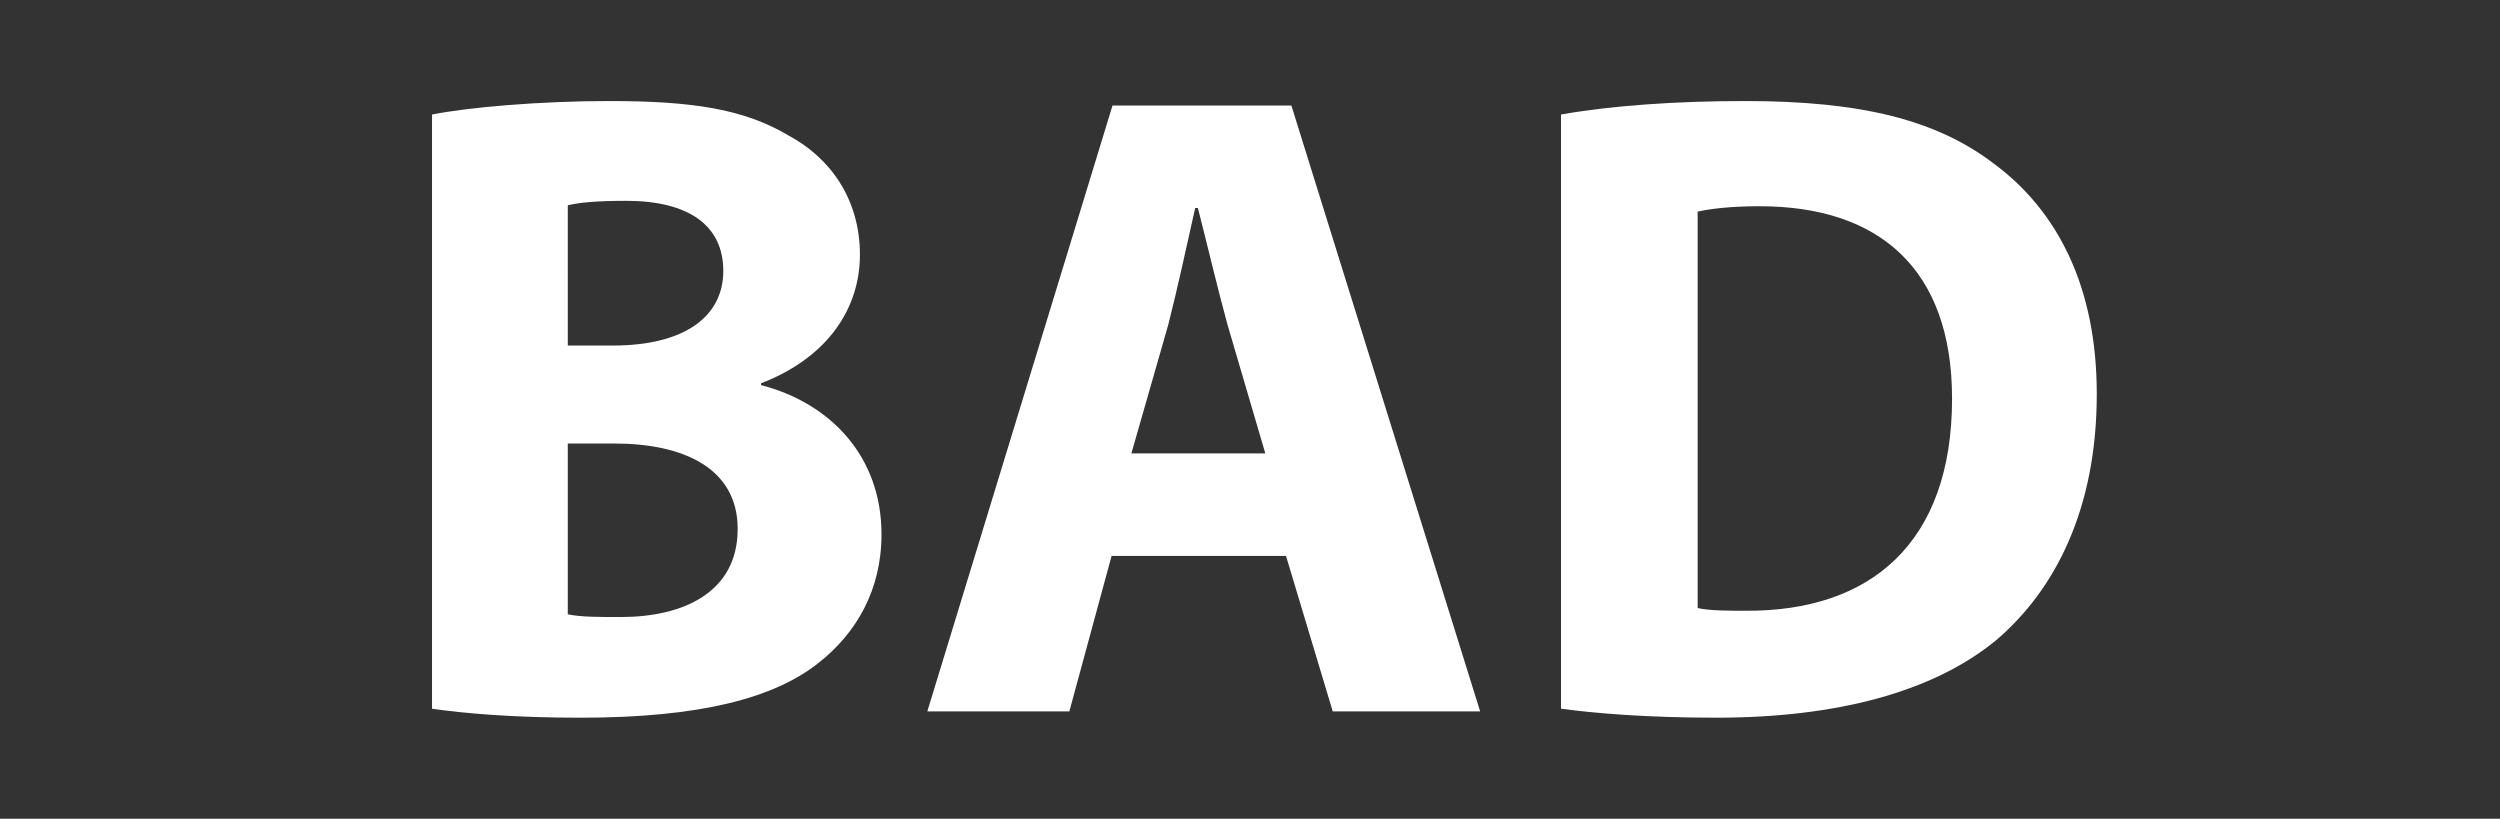 <?xml version="1.0" encoding="utf-8"?>
<!-- Generator: Adobe Illustrator 16.0.0, SVG Export Plug-In . SVG Version: 6.00 Build 0)  -->
<!DOCTYPE svg PUBLIC "-//W3C//DTD SVG 1.1//EN" "http://www.w3.org/Graphics/SVG/1.1/DTD/svg11.dtd">
<svg version="1.1" id="Layer_1" xmlns="http://www.w3.org/2000/svg" xmlns:xlink="http://www.w3.org/1999/xlink" x="0px" y="0px"
	 width="200px" height="65.5px" viewBox="0 0 200 65.5" enable-background="new 0 0 200 65.5" xml:space="preserve">
<rect x="0" y="0" width="200" height="65.5" fill="#333333" stroke="none"/>
<g>
	<path fill="#FFFFFF" d="M34.563,9.162c2.876-0.575,8.629-1.079,14.167-1.079c6.688,0,10.787,0.647,14.311,2.733
		c3.38,1.798,5.753,5.106,5.753,9.565c0,4.242-2.517,8.198-7.91,10.283v0.144c5.537,1.438,9.636,5.682,9.636,11.938
		c0,4.459-2.014,7.91-5.034,10.283c-3.524,2.805-9.421,4.387-19.058,4.387c-5.394,0-9.421-0.359-11.866-0.719V9.162z M45.422,27.644
		h3.596c5.825,0,8.846-2.373,8.846-5.969c0-3.668-2.805-5.609-7.767-5.609c-2.445,0-3.812,0.144-4.674,0.359V27.644z M45.422,49.146
		c1.079,0.217,2.373,0.217,4.243,0.217c4.962,0,9.349-1.943,9.349-7.049c0-4.891-4.387-6.832-9.852-6.832h-3.74V49.146z"/>
	<path fill="#FFFFFF" d="M88.927,44.473l-3.38,12.441H74.185L89,8.443h14.311l15.102,48.471h-11.793l-3.74-12.441H88.927z
		 M101.225,36.273l-3.02-10.283c-0.791-2.877-1.654-6.545-2.374-9.35h-0.215c-0.647,2.877-1.438,6.545-2.158,9.35L90.51,36.273
		H101.225z"/>
	<path fill="#FFFFFF" d="M124.881,9.162c4.027-0.719,9.277-1.079,14.742-1.079c9.277,0,15.318,1.51,19.92,5.034
		c5.035,3.739,8.199,9.78,8.199,18.41c0,9.277-3.381,15.677-7.982,19.632c-5.106,4.244-12.945,6.256-22.438,6.256
		c-5.682,0-9.781-0.359-12.441-0.719V9.162z M135.812,48.643c0.935,0.217,2.517,0.217,3.812,0.217
		c9.996,0.072,16.541-5.395,16.541-16.972c0-10.428-5.897-15.39-15.391-15.39c-2.373,0-4.027,0.216-4.962,0.432V48.643z"/>
</g>
</svg>
